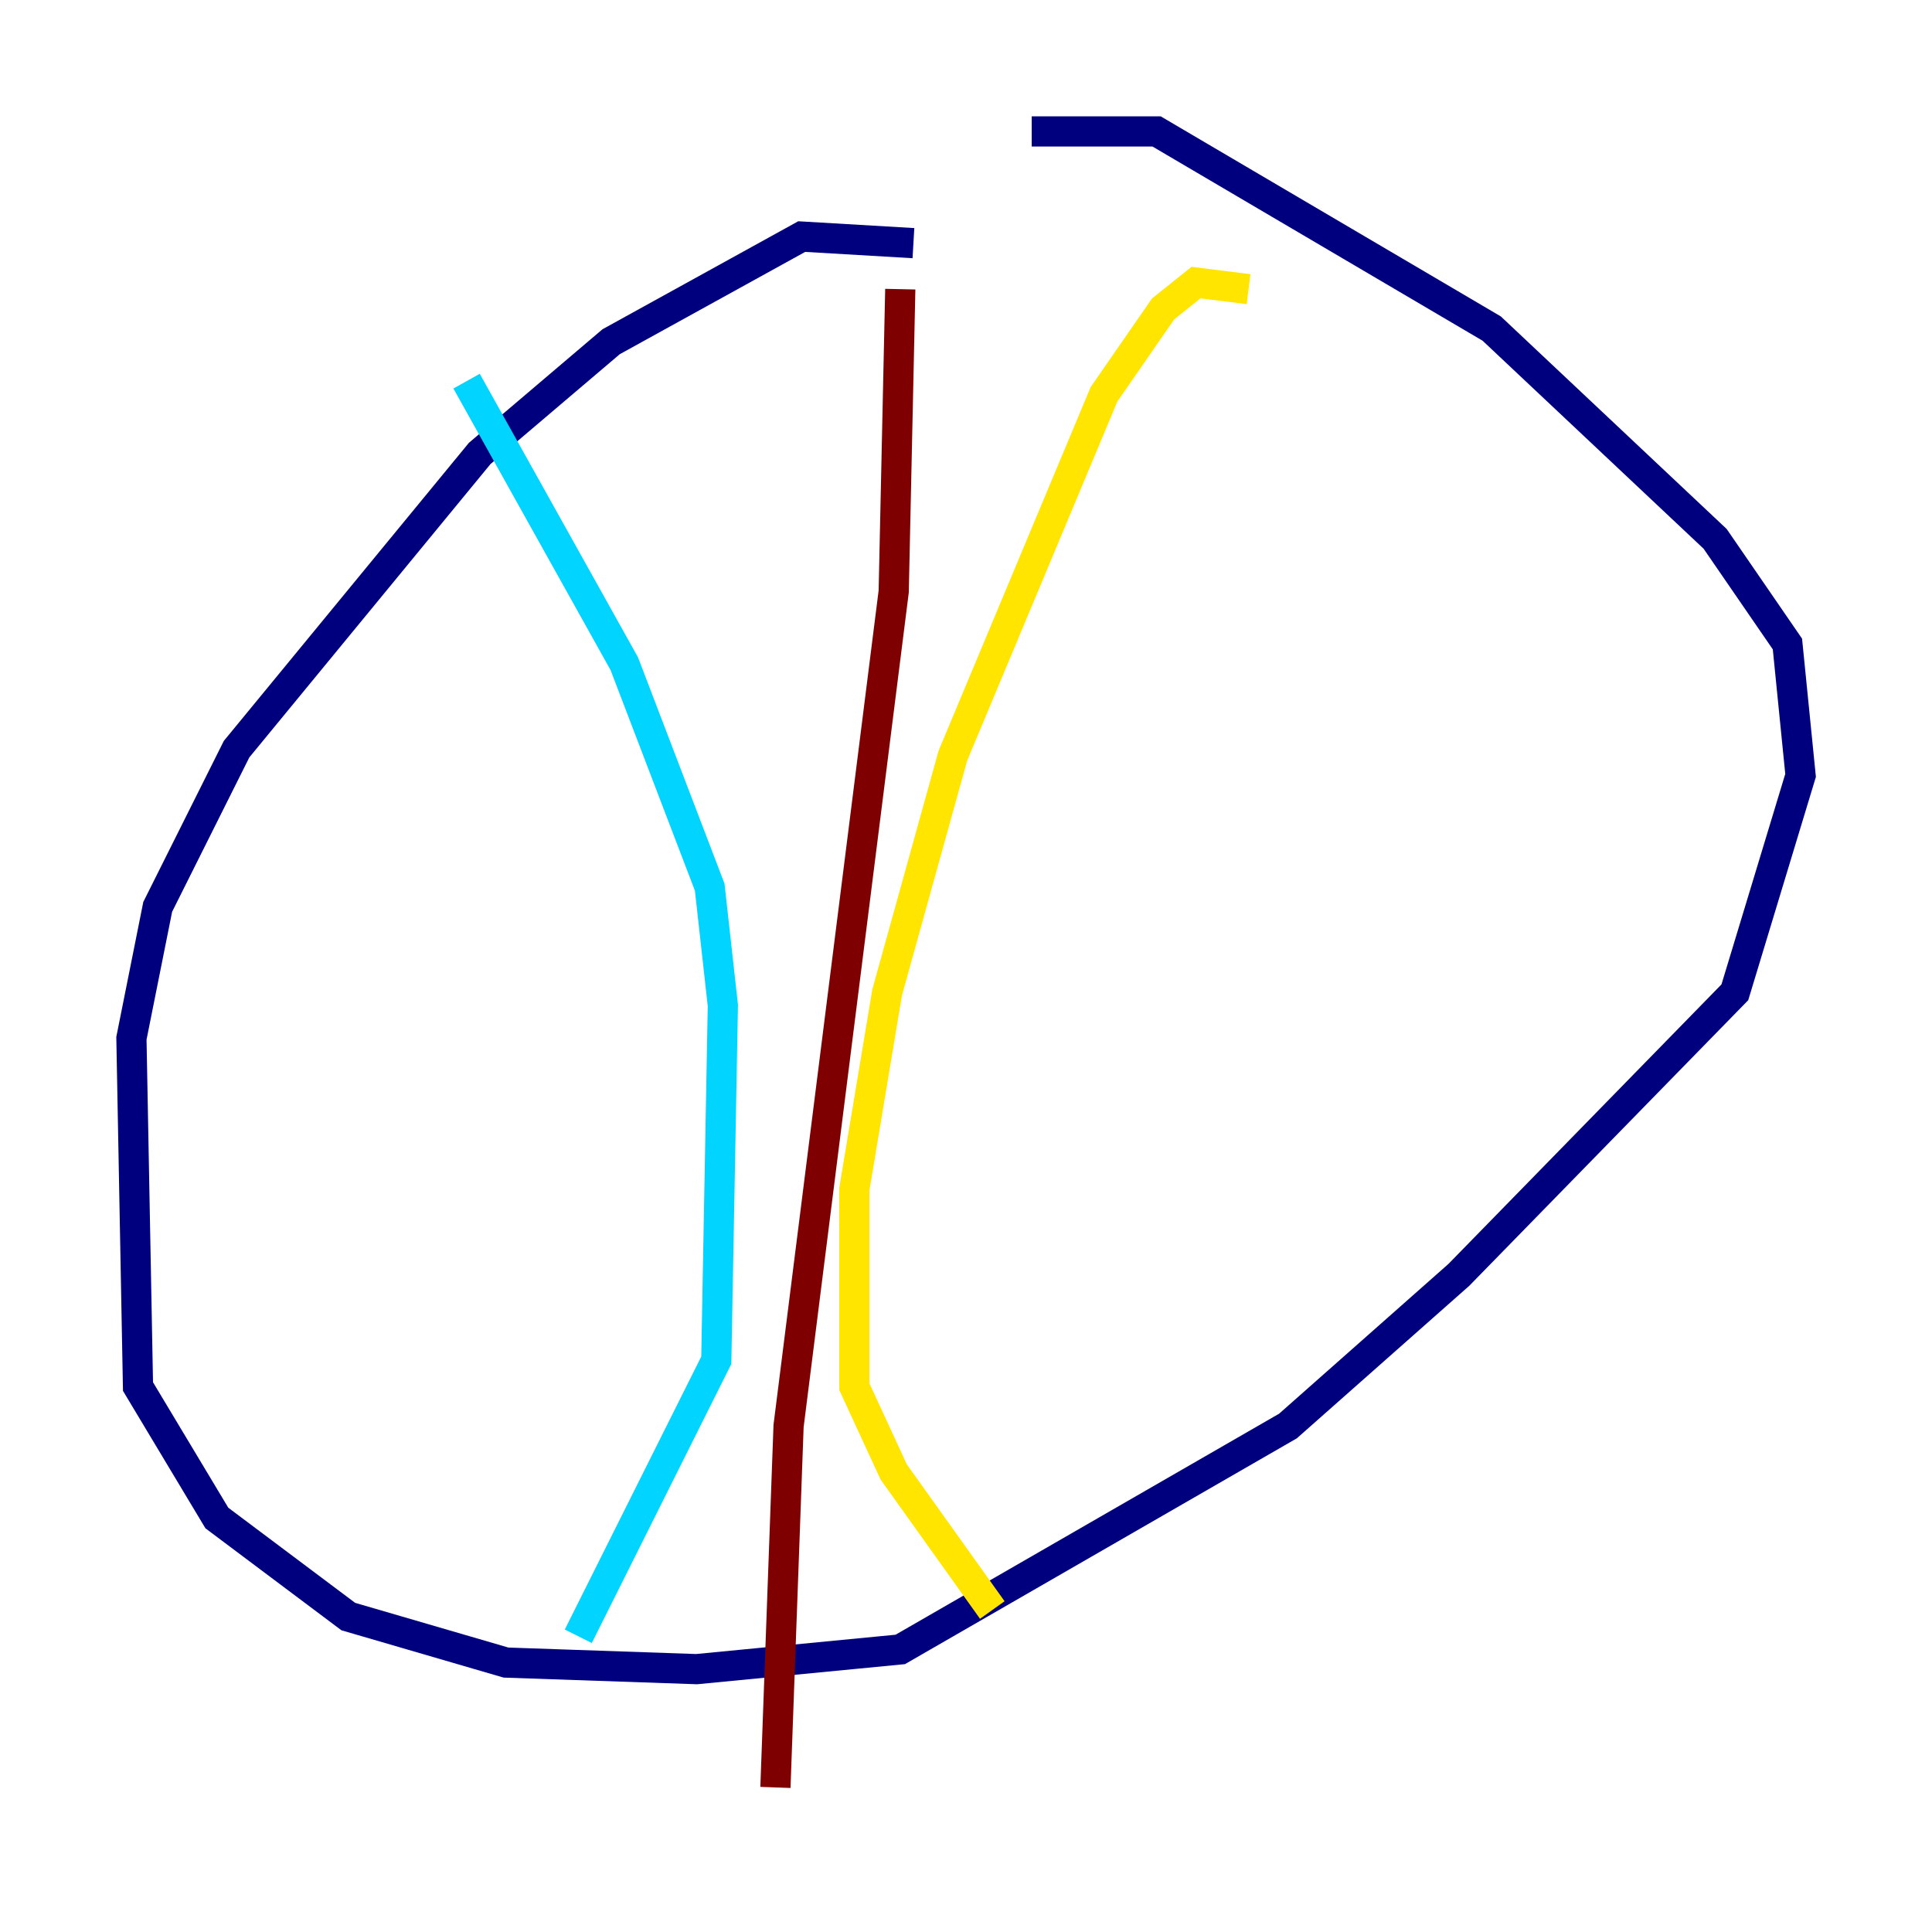 <?xml version="1.0" encoding="utf-8" ?>
<svg baseProfile="tiny" height="128" version="1.2" viewBox="0,0,128,128" width="128" xmlns="http://www.w3.org/2000/svg" xmlns:ev="http://www.w3.org/2001/xml-events" xmlns:xlink="http://www.w3.org/1999/xlink"><defs /><polyline fill="none" points="60.517,16.109 53.116,15.674 40.49,22.64 31.782,30.041 15.674,49.633 10.449,60.082 8.707,68.789 9.143,91.864 14.367,100.571 23.075,107.102 33.524,110.15 46.15,110.585 59.646,109.279 85.333,94.476 96.653,84.463 114.939,65.742 119.293,51.374 118.422,42.667 113.633,35.701 98.83,21.769 76.626,8.707 68.354,8.707" stroke="#00007f" stroke-width="2" /><polyline fill="none" points="30.912,25.252 41.361,43.973 47.02,58.776 47.891,66.612 47.456,90.122 38.313,108.408" stroke="#00d4ff" stroke-width="2" /><polyline fill="none" points="82.721,19.157 79.238,18.721 77.061,20.463 73.143,26.122 63.129,50.068 58.776,65.742 56.599,78.803 56.599,91.864 59.211,97.524 65.742,106.667" stroke="#ffe500" stroke-width="2" /><polyline fill="none" points="59.646,19.157 59.211,39.184 52.245,94.476 51.374,118.422" stroke="#7f0000" stroke-width="2" /></svg>